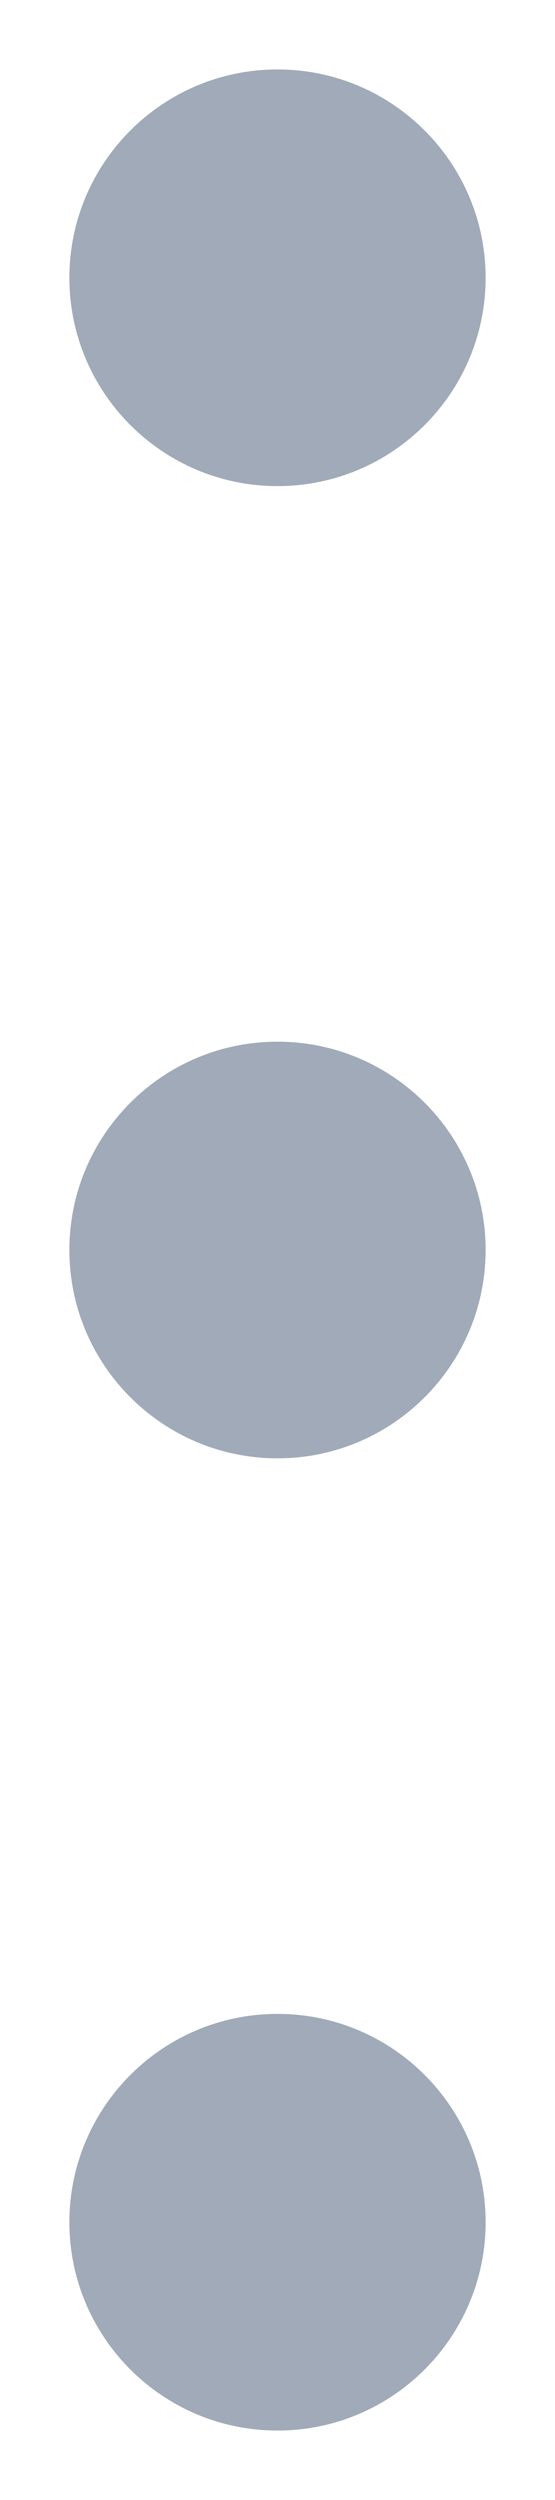 <svg width="4" height="18" viewBox="0 0 4 18" fill="none" xmlns="http://www.w3.org/2000/svg">
<g id="Group 2609129">
<g id="Group 2609251">
<path id="Vector (Stroke)" fill-rule="evenodd" clip-rule="evenodd" d="M0.5 9C0.5 8.172 1.172 7.5 2 7.5C2.828 7.5 3.5 8.172 3.5 9C3.5 9.828 2.828 10.5 2 10.5C1.172 10.5 0.5 9.828 0.5 9Z" fill="#A0AAB8"/>
<path id="Vector (Stroke)_2" fill-rule="evenodd" clip-rule="evenodd" d="M0.5 2C0.5 1.172 1.172 0.5 2 0.5C2.828 0.5 3.5 1.172 3.5 2C3.5 2.828 2.828 3.5 2 3.5C1.172 3.5 0.5 2.828 0.5 2Z" fill="#A0AAB8"/>
<path id="Vector (Stroke)_3" fill-rule="evenodd" clip-rule="evenodd" d="M0.5 16C0.5 15.172 1.172 14.5 2 14.5C2.828 14.5 3.5 15.172 3.5 16C3.5 16.828 2.828 17.5 2 17.5C1.172 17.5 0.5 16.828 0.5 16Z" fill="#A0AAB8"/>
</g>
</g>
</svg>
